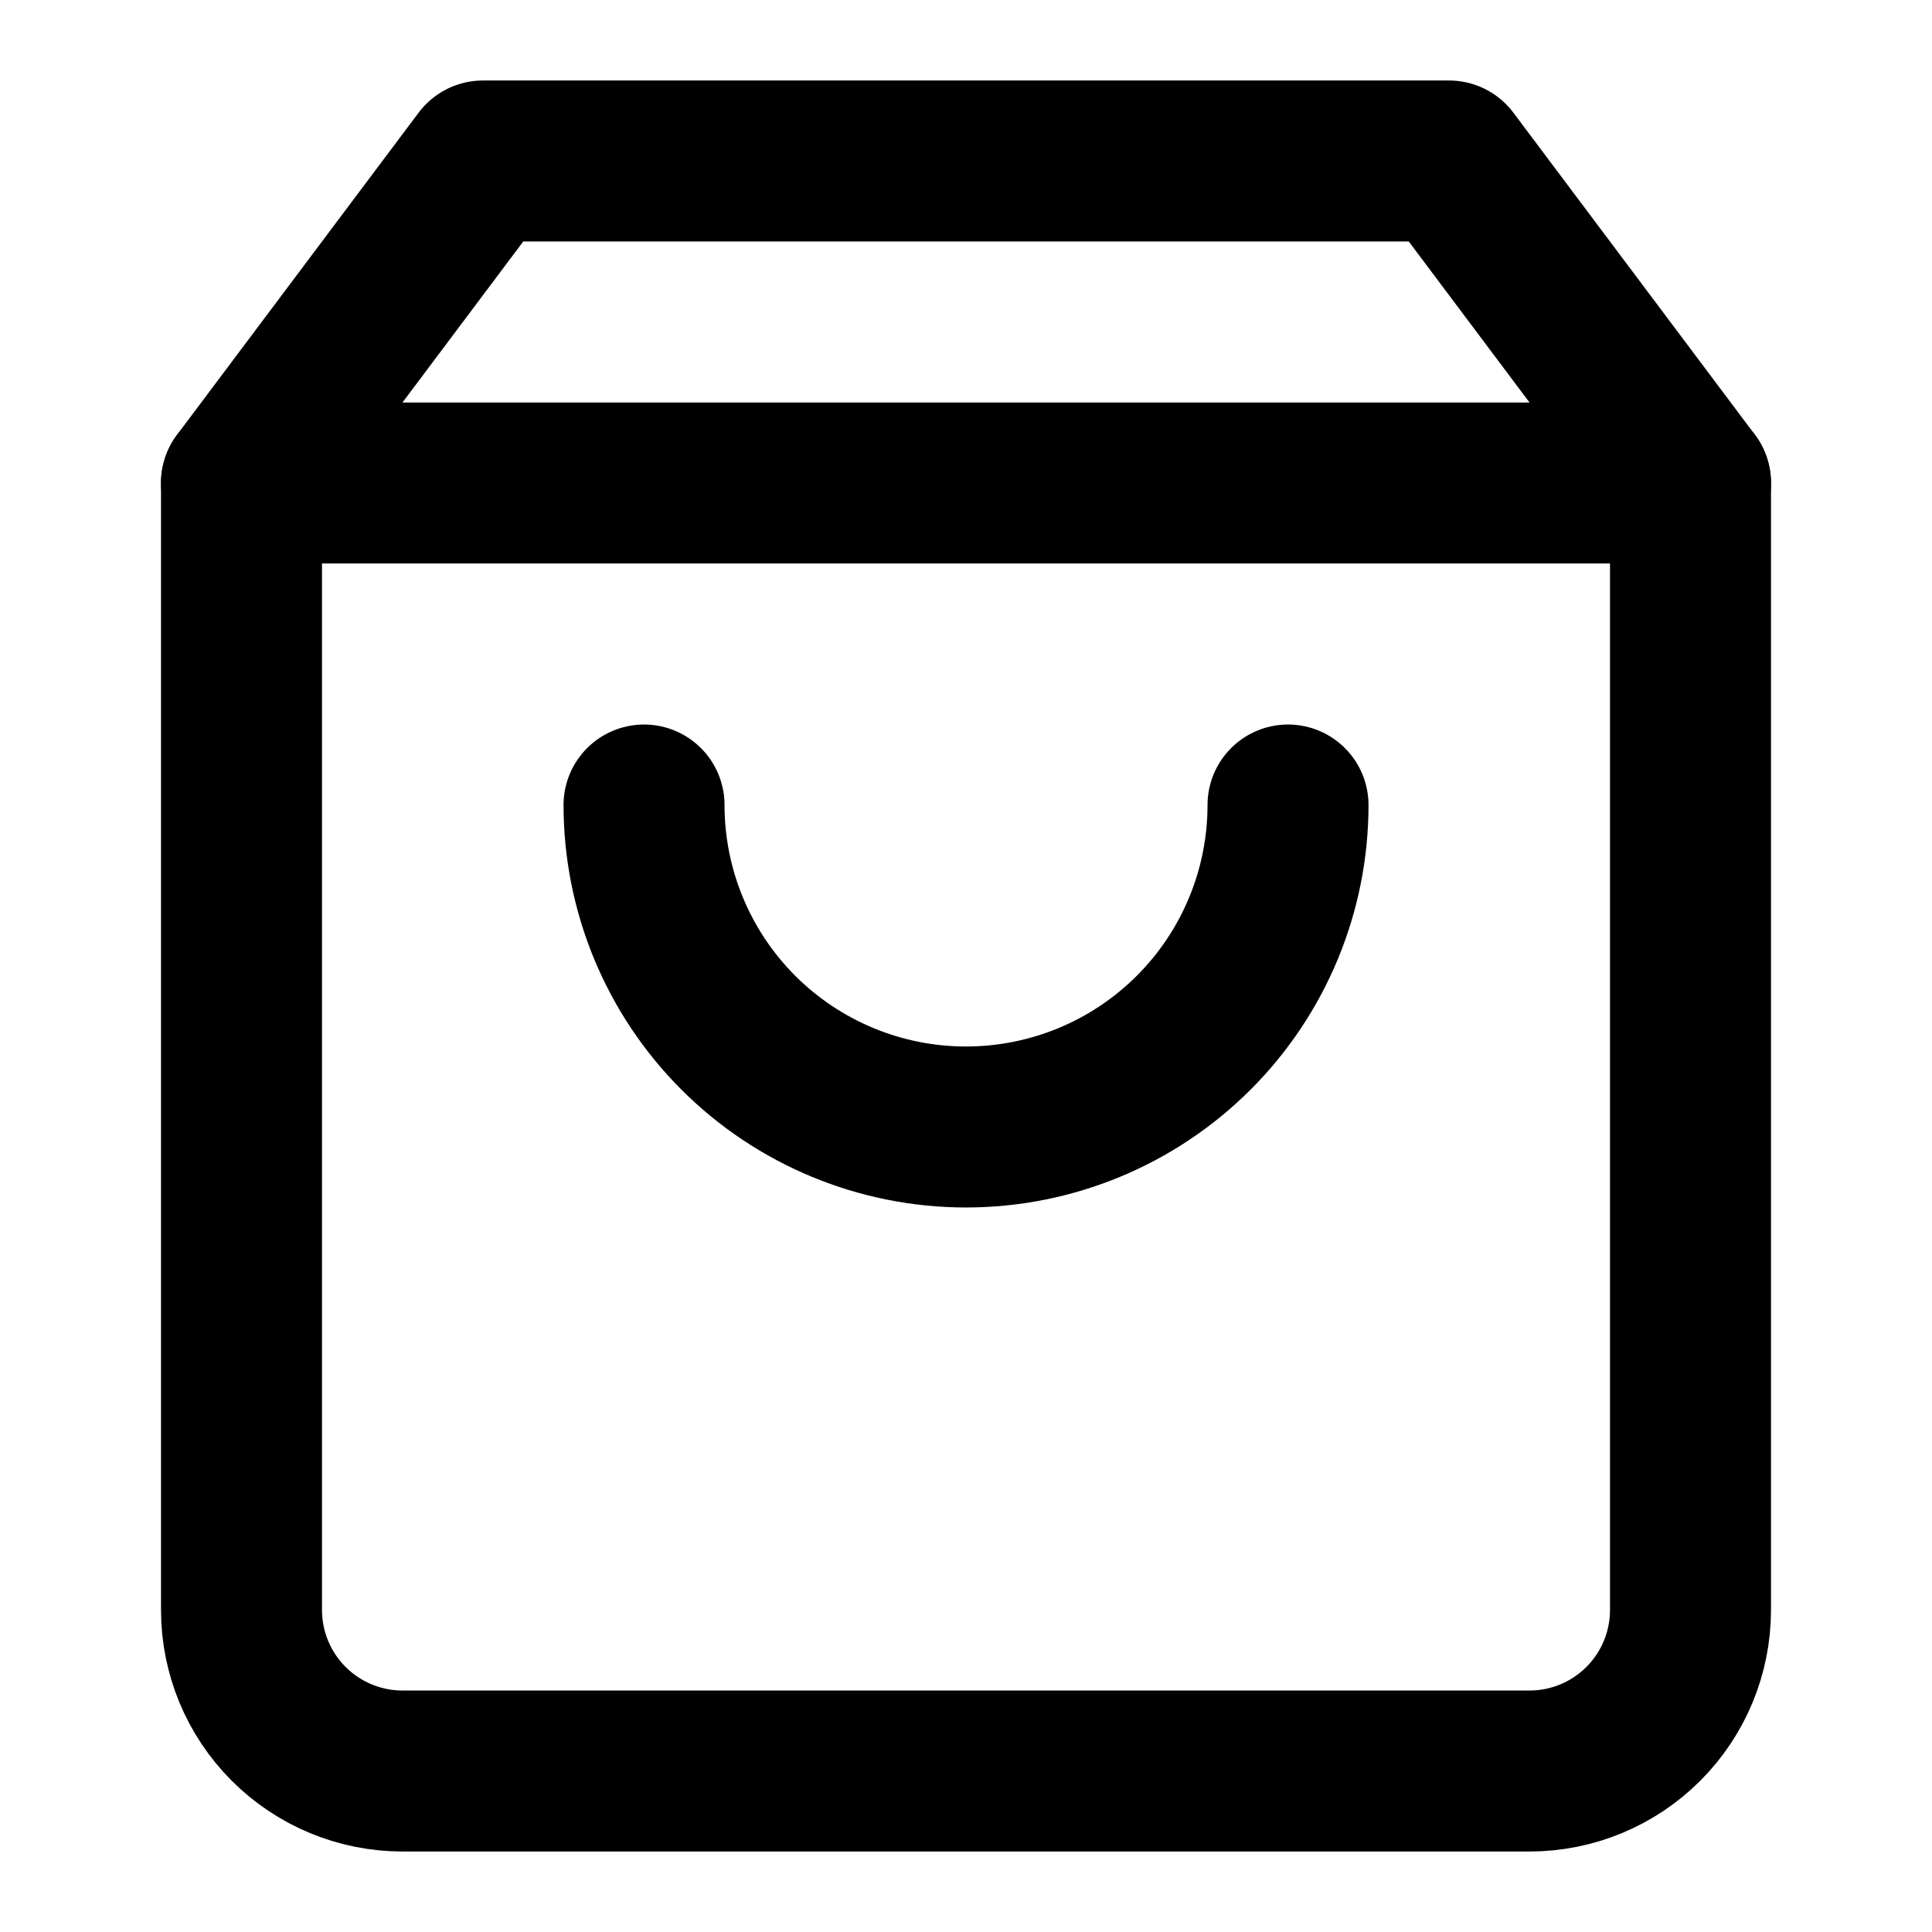 <svg width="40" height="40" viewBox="0 0 40 40" fill="none" xmlns="http://www.w3.org/2000/svg">
<path d="M10 3.333L5 10V33.333C5 34.217 5.351 35.065 5.976 35.69C6.601 36.315 7.449 36.667 8.333 36.667H31.667C32.551 36.667 33.399 36.315 34.024 35.69C34.649 35.065 35 34.217 35 33.333V10L30 3.333H10Z" stroke="currentColor" stroke-width="3.333" stroke-linecap="round" stroke-linejoin="round"/>
<path d="M5 10H35" stroke="currentColor" stroke-width="3.333" stroke-linecap="round" stroke-linejoin="round"/>
<path d="M26.667 16.667C26.667 18.435 25.965 20.131 24.714 21.381C23.464 22.631 21.768 23.333 20 23.333C18.232 23.333 16.536 22.631 15.286 21.381C14.036 20.131 13.334 18.435 13.334 16.667" stroke="currentColor" stroke-width="3.333" stroke-linecap="round" stroke-linejoin="round"/>
</svg>

